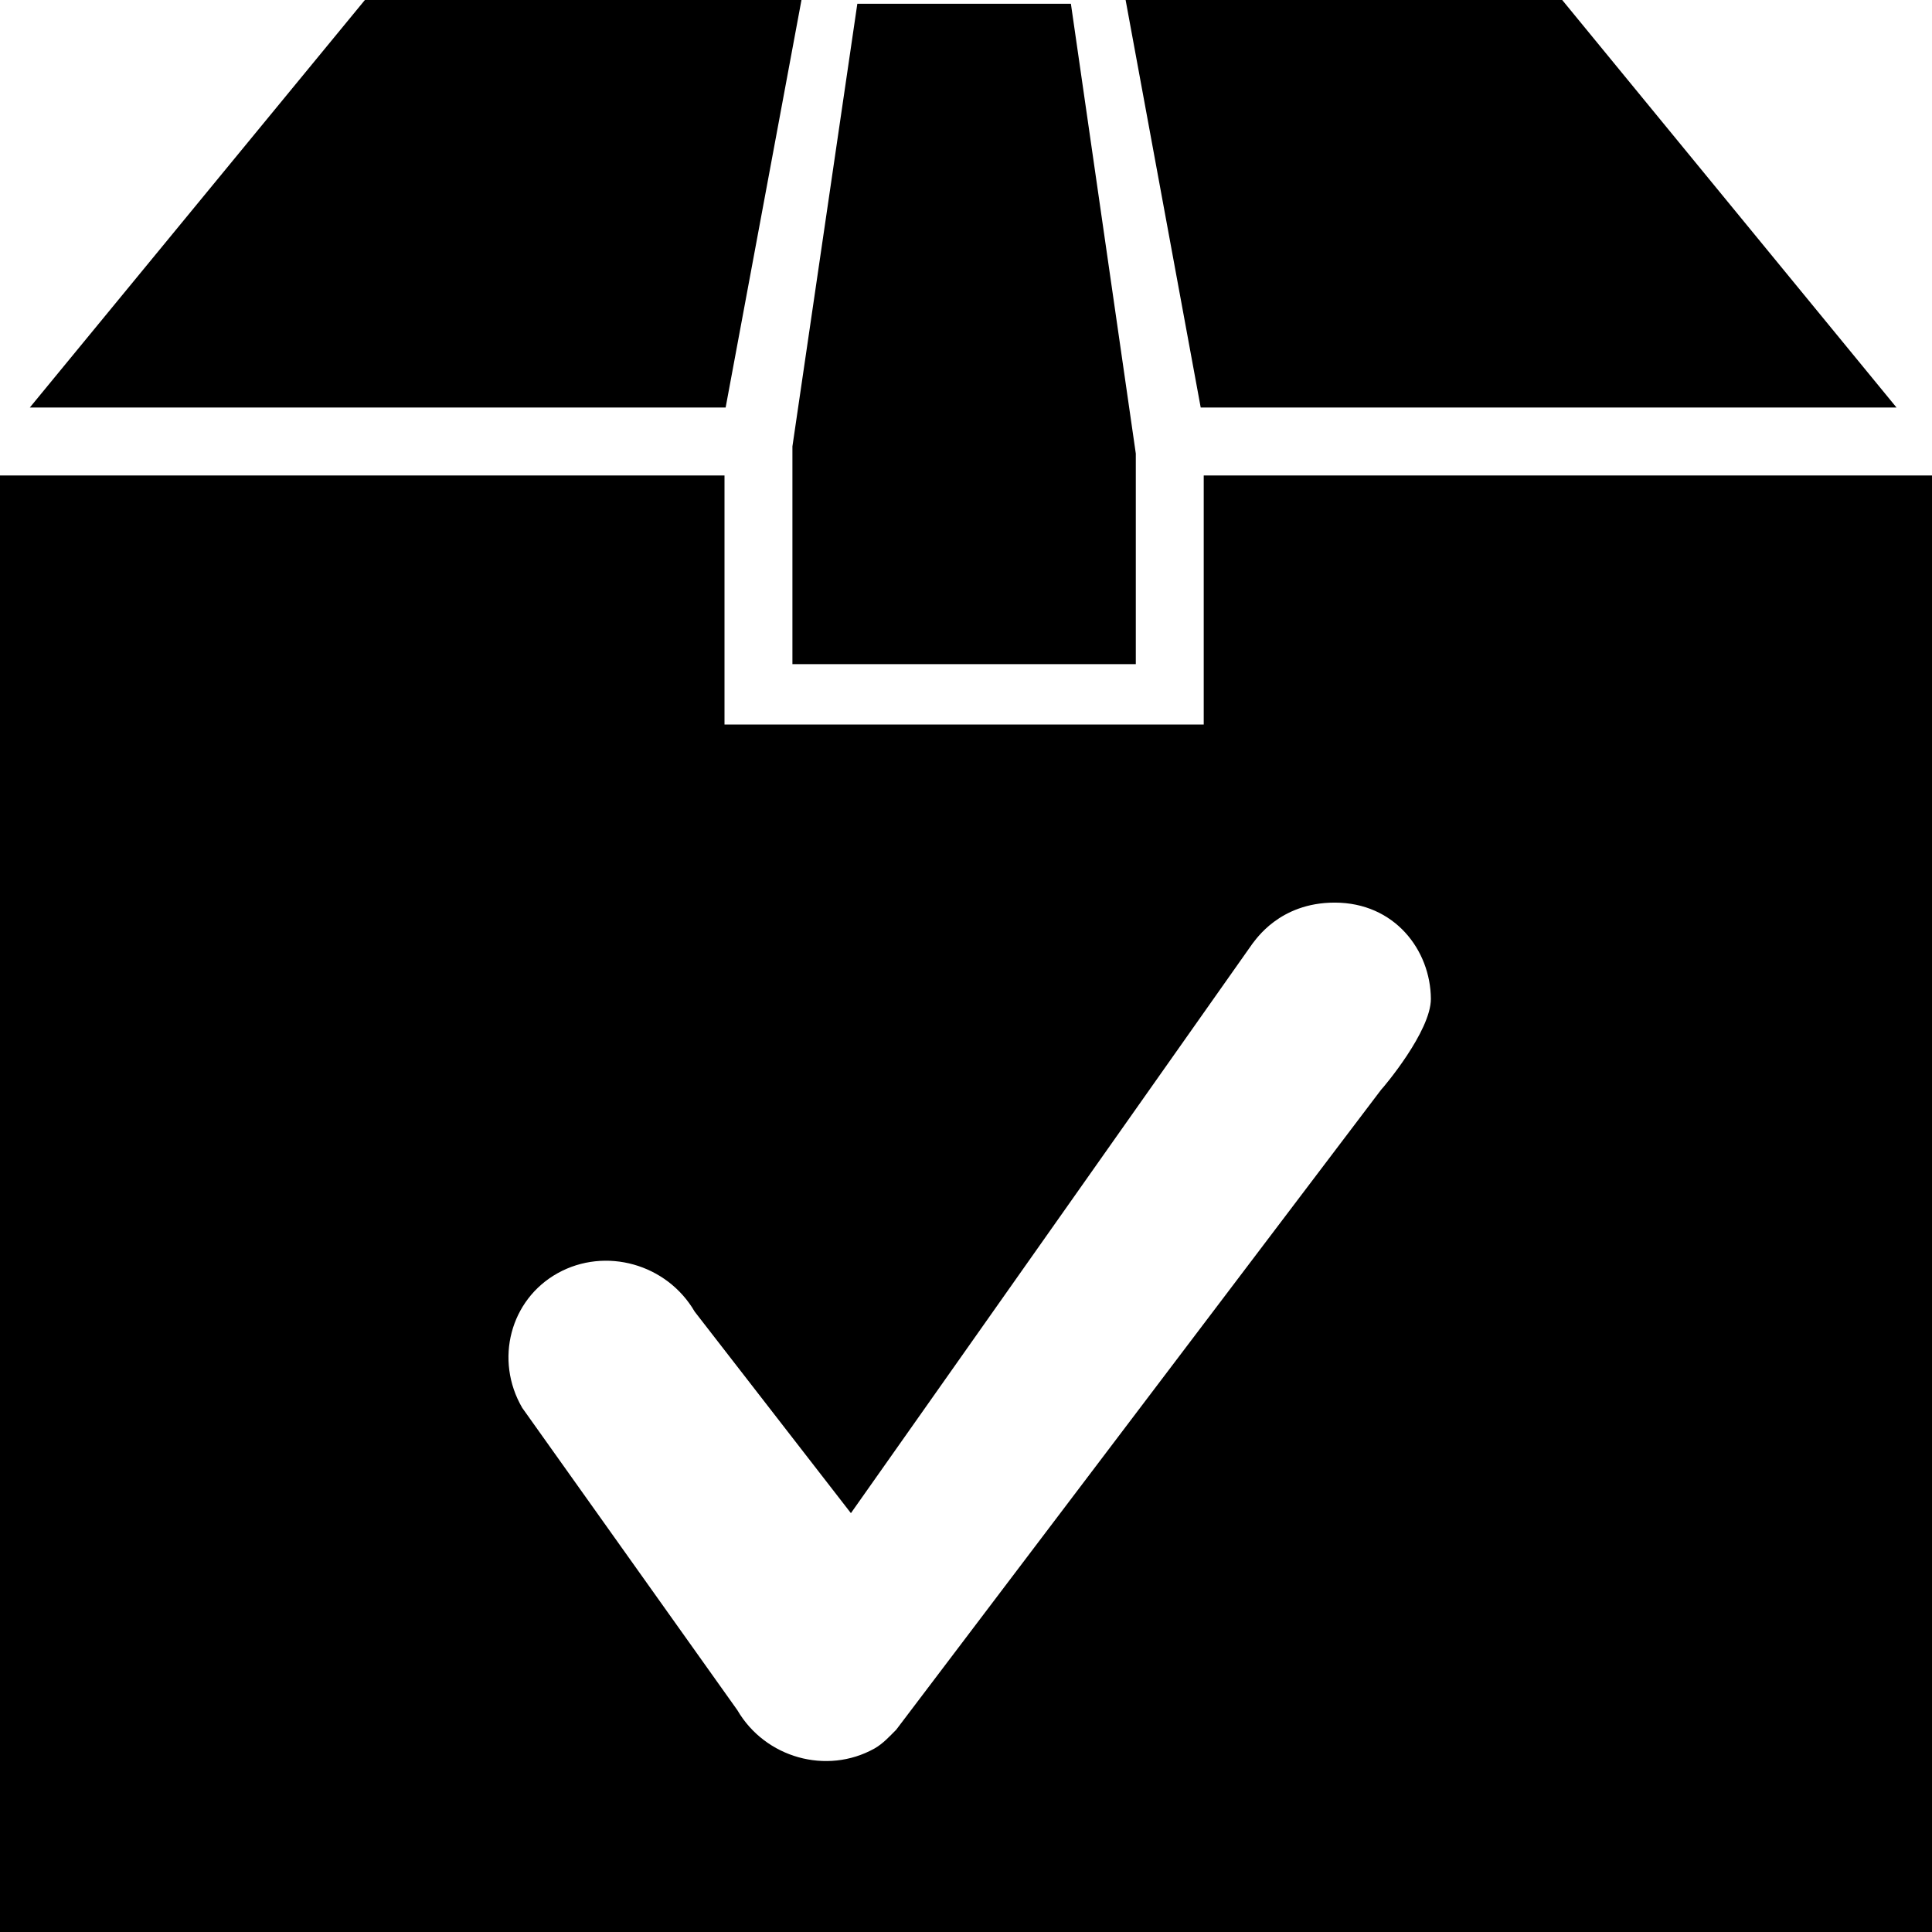 <?xml version="1.0" encoding="utf-8"?>
<!-- Generator: Adobe Illustrator 21.1.0, SVG Export Plug-In . SVG Version: 6.00 Build 0)  -->
<svg version="1.1" id="Layer_3" xmlns="http://www.w3.org/2000/svg" xmlns:xlink="http://www.w3.org/1999/xlink" x="0px" y="0px"
	 viewBox="0 0 512 512" style="enable-background:new 0 0 512 512;" xml:space="preserve">
<path d="M319,126v66H192v-66H0v386h512V126H319z M366,288.8L237.5,458.4c-1.8,1.8-3.5,3.7-5.8,5c-12.6,7-28.9,2.5-36.3-10.2
	l-57-80.1c-7.4-12.7-3.2-28.7,9.4-35.7c12.6-7,28.9-2.5,36.3,10.2l41.4,53.4l106.4-150.9c0.8-0.9,7.1-10.9,21.8-10.9
	c15.9,0,25.4,12.6,25.5,25.5C379.2,273.3,366.7,288.1,366,288.8z M96.7,0L7.9,108h184.4L212.4,0H96.7z M283.8,1h-56.6L210,118.3V176
	h91v-55.8L283.8,1z M414,0H298.3l19.9,108h184.4L414,0z"/>
</svg>

